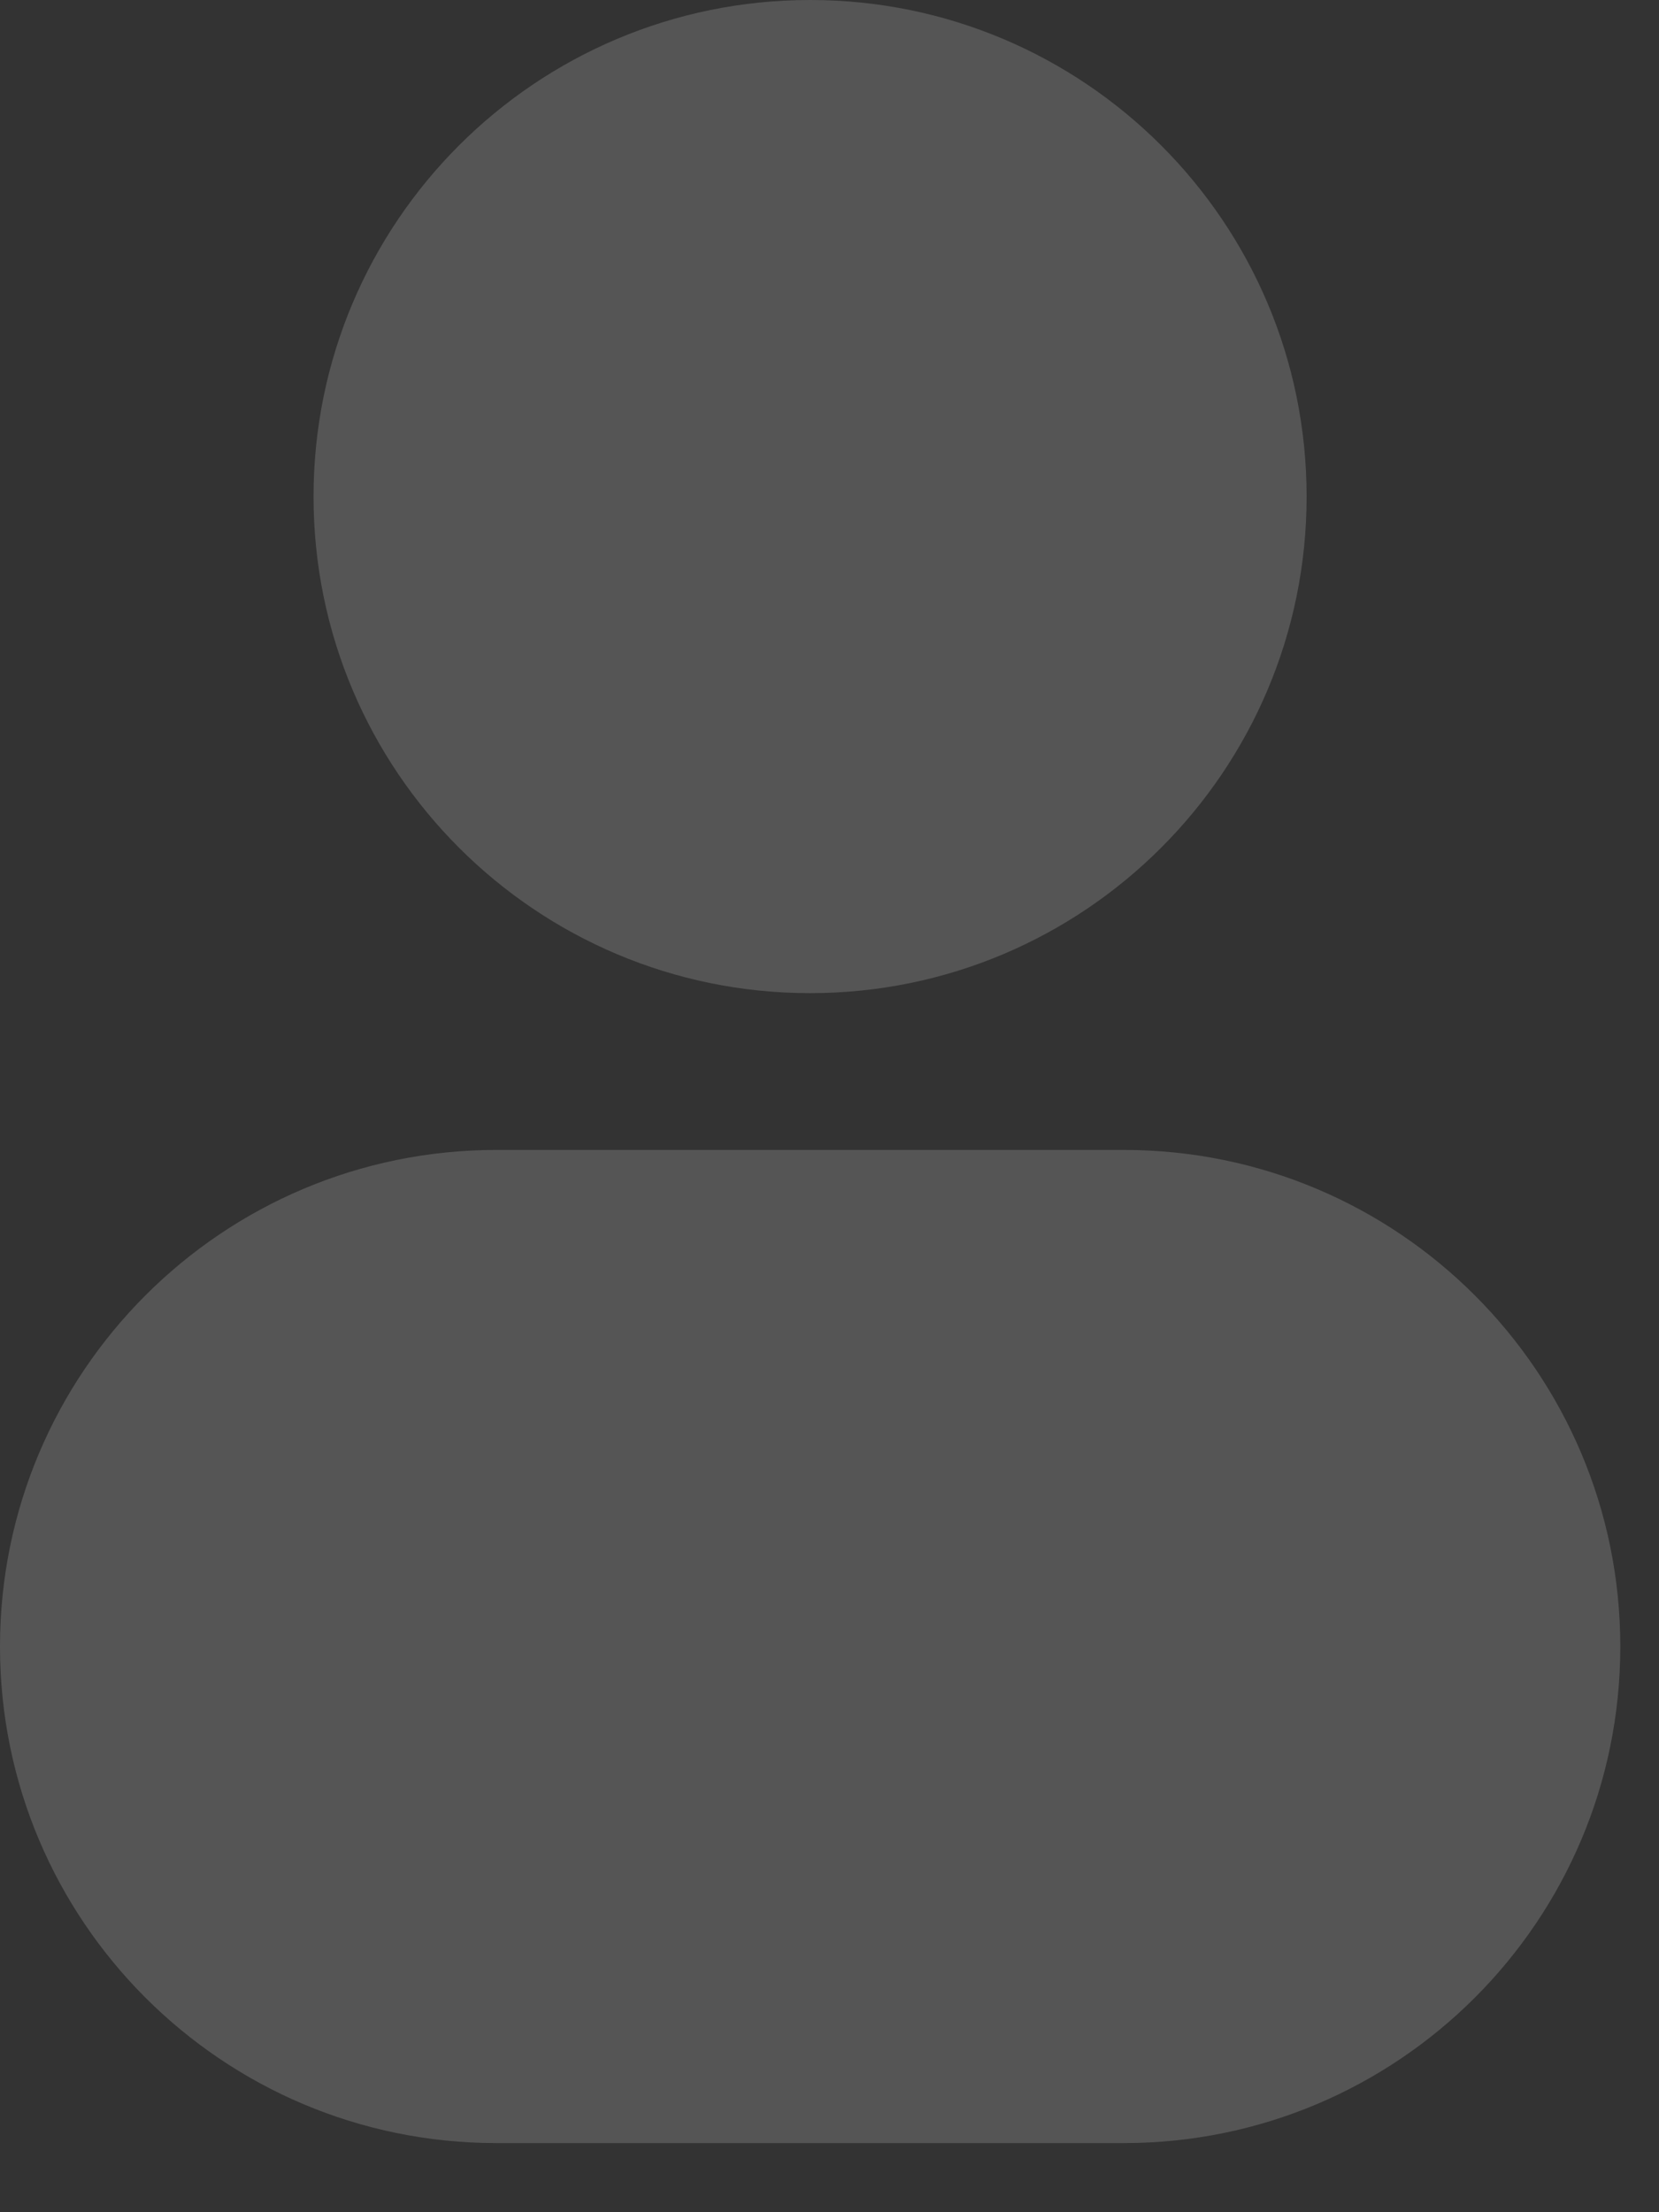 <svg width="12" height="16" viewBox="0 0 12 16" fill="none" xmlns="http://www.w3.org/2000/svg">
<rect x="0" y="0" width="12" height="16" fill="#333333" stroke="none"/>
<path d="M5.86 0C3.876 0 2.268 1.608 2.268 3.591C2.268 5.575 3.876 7.183 5.86 7.183C7.843 7.183 9.451 5.575 9.451 3.591C9.451 1.608 7.843 0 5.86 0Z" fill="white" fill-opacity="0.17"/>
<path d="M3.591 8.317C1.608 8.317 0 9.925 0 11.909C0 13.892 1.608 15.5 3.591 15.5H8.128C10.112 15.5 11.72 13.892 11.72 11.909C11.72 9.925 10.112 8.317 8.128 8.317H3.591Z" fill="white" fill-opacity="0.17"/>
</svg>
